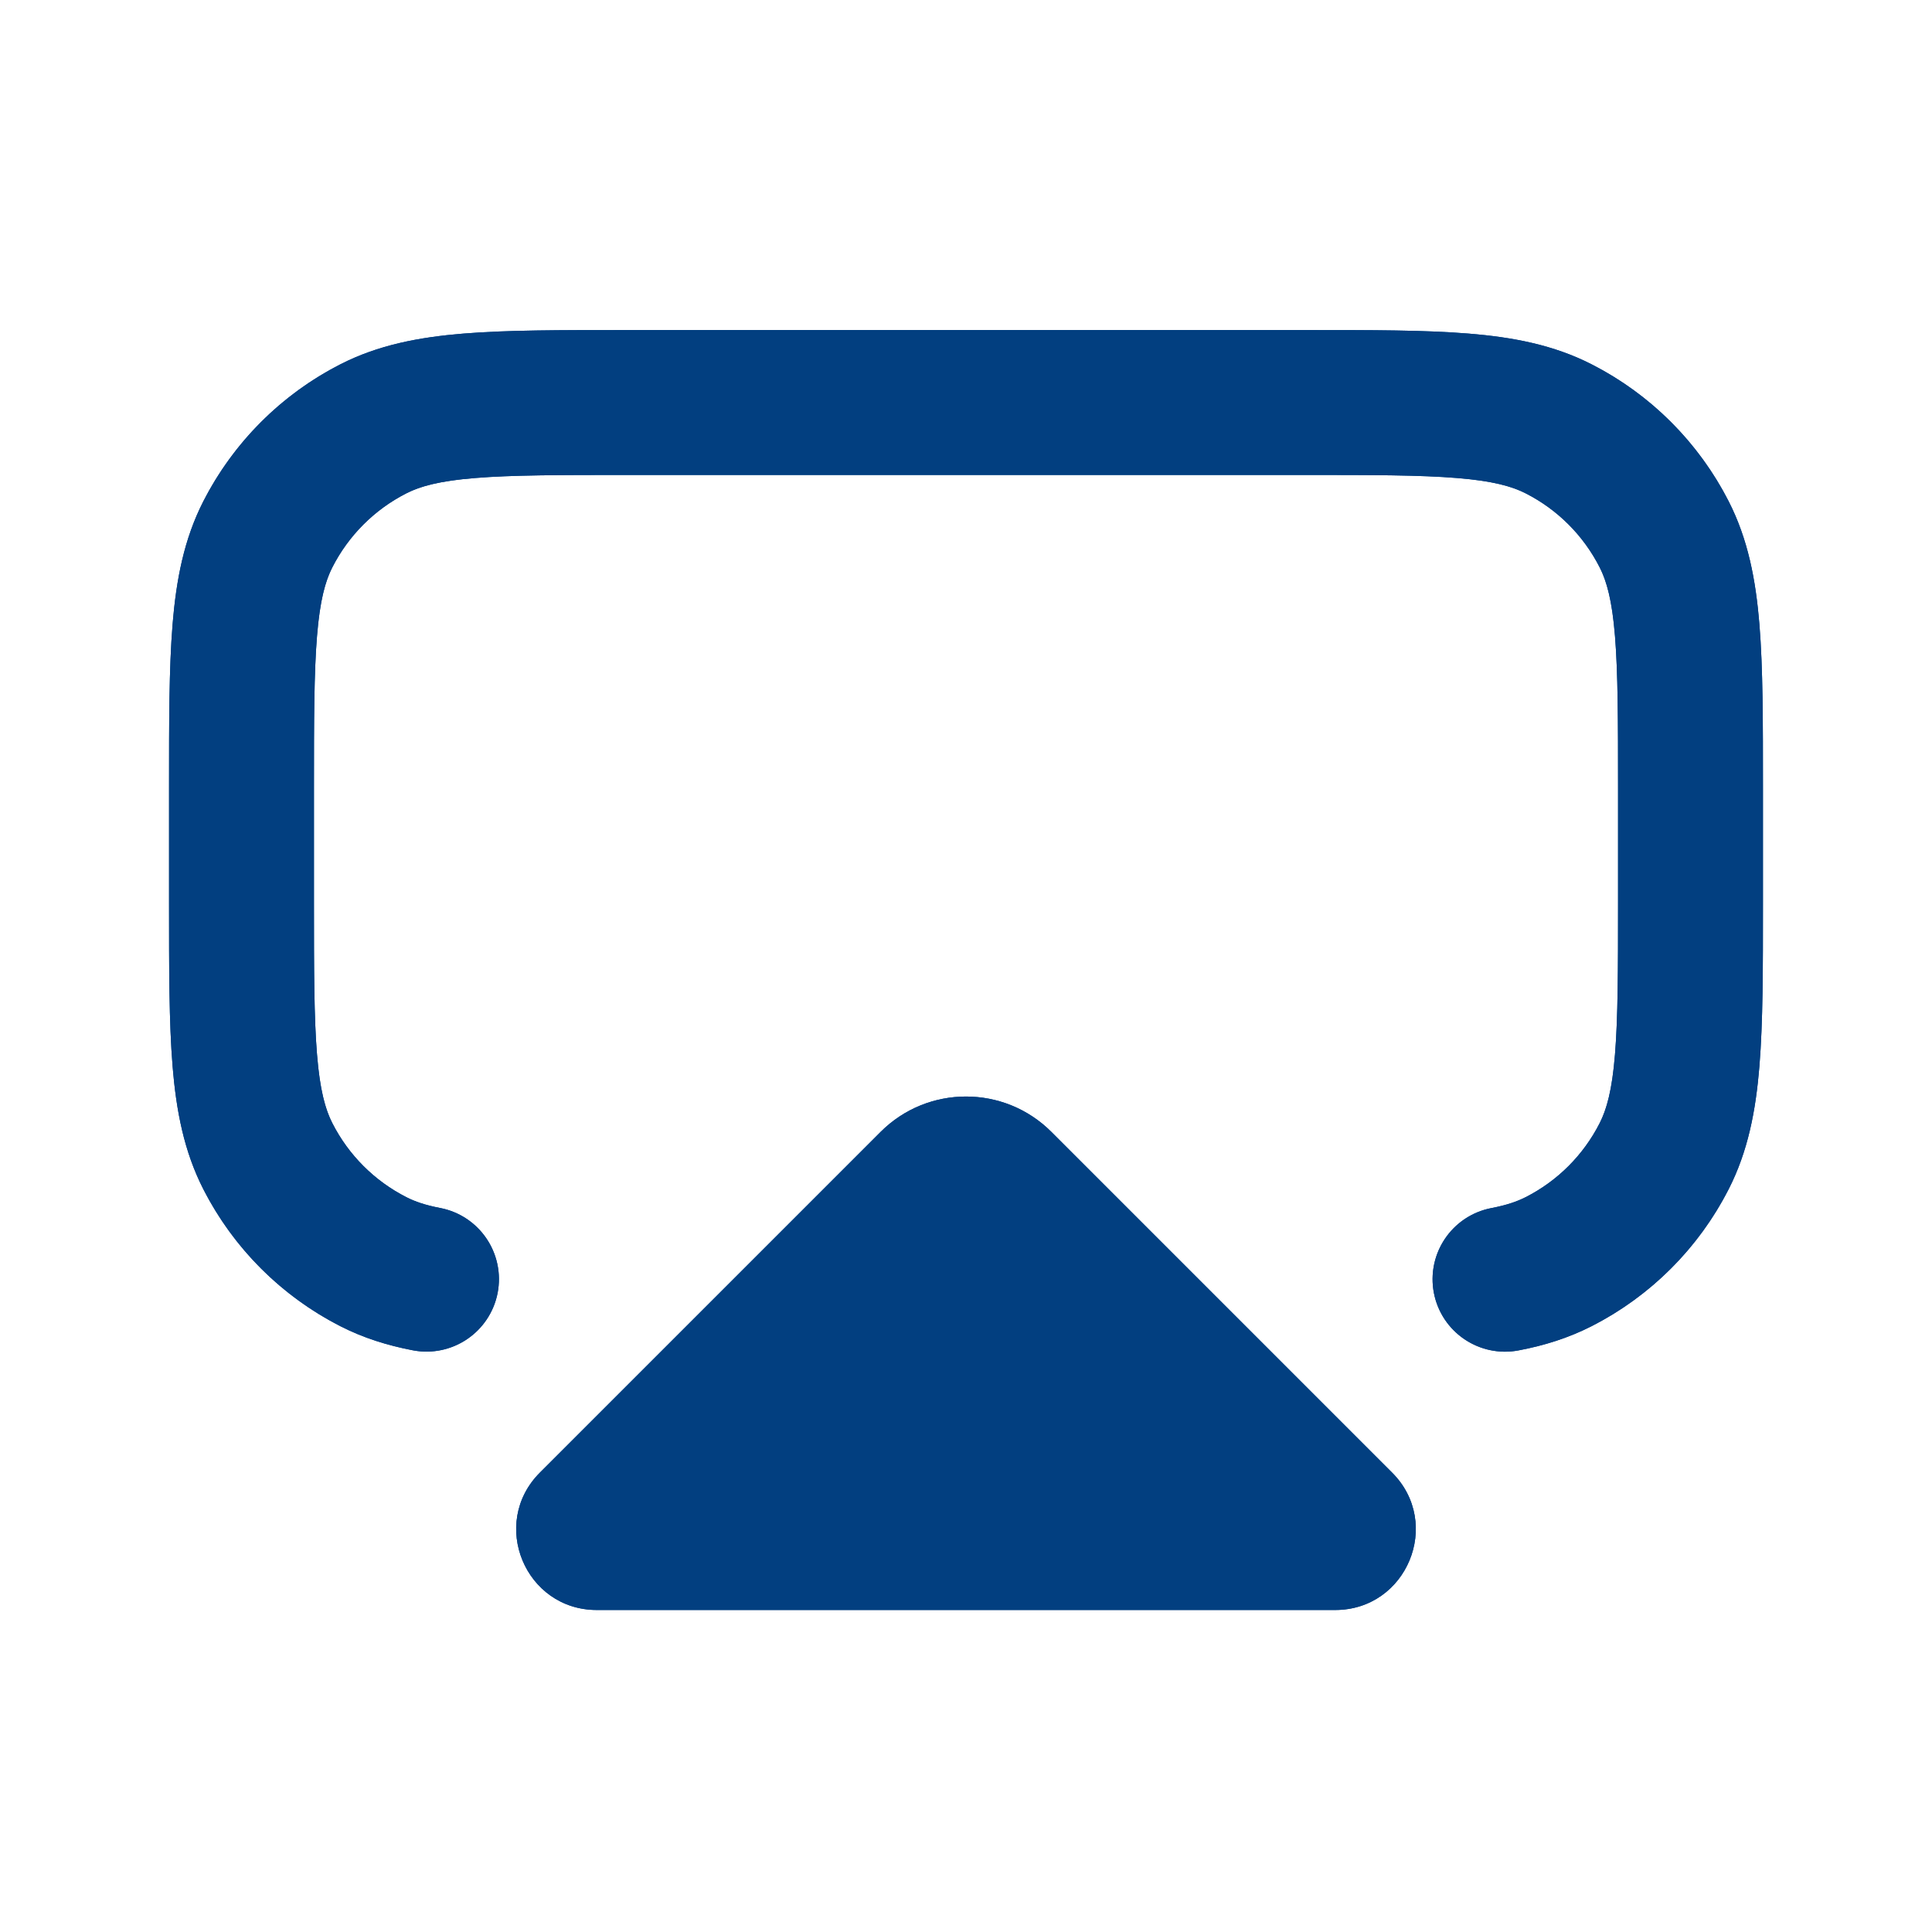 <svg width="24" height="24" viewBox="0 0 24 24" fill="none" xmlns="http://www.w3.org/2000/svg">
<path d="M18.696 15.891C18.949 15.843 19.165 15.773 19.362 15.673C19.927 15.385 20.385 14.927 20.673 14.362C21 13.72 21 12.88 21 11.2V9.8C21 8.12 21 7.28 20.673 6.638C20.385 6.074 19.927 5.615 19.362 5.327C18.72 5 17.88 5 16.2 5H7.8C6.12 5 5.28 5 4.638 5.327C4.074 5.615 3.615 6.074 3.327 6.638C3 7.28 3 8.12 3 9.8V11.2C3 12.88 3 13.72 3.327 14.362C3.615 14.927 4.074 15.385 4.638 15.673C4.833 15.773 5.047 15.842 5.298 15.89" stroke="#023F80" stroke-width="1.8" stroke-linecap="round"/>
<path d="M10.939 14.061C11.525 13.475 12.475 13.475 13.061 14.061L17.293 18.293C17.923 18.923 17.477 20 16.586 20H7.414C6.523 20 6.077 18.923 6.707 18.293L10.939 14.061Z" fill="#023F80"/>
<path d="M16.238 4.1H7.762C6.954 4.1 6.293 4.1 5.756 4.144C5.2 4.189 4.698 4.286 4.229 4.525C3.496 4.899 2.899 5.496 2.525 6.229C2.286 6.698 2.189 7.2 2.144 7.756C2.1 8.293 2.1 8.954 2.1 9.762V11.238C2.1 12.046 2.1 12.707 2.144 13.244C2.189 13.8 2.286 14.302 2.525 14.771C2.899 15.504 3.496 16.101 4.229 16.475C4.514 16.62 4.812 16.713 5.128 16.774C5.616 16.868 6.088 16.548 6.182 16.06C6.275 15.572 5.956 15.1 5.468 15.006C5.283 14.971 5.152 14.925 5.047 14.871C4.651 14.67 4.33 14.348 4.129 13.953C4.041 13.78 3.974 13.542 3.938 13.097C3.901 12.642 3.9 12.055 3.9 11.2V9.8C3.9 8.945 3.901 8.358 3.938 7.903C3.974 7.458 4.041 7.219 4.129 7.047C4.33 6.651 4.651 6.33 5.047 6.129C5.219 6.041 5.458 5.974 5.903 5.938C6.358 5.901 6.945 5.9 7.8 5.9H16.2C17.055 5.9 17.642 5.901 18.097 5.938C18.542 5.974 18.78 6.041 18.953 6.129C19.349 6.33 19.67 6.651 19.871 7.047C19.959 7.219 20.026 7.458 20.062 7.903C20.099 8.358 20.1 8.945 20.1 9.8V11.2C20.1 12.055 20.099 12.642 20.062 13.097C20.026 13.542 19.959 13.78 19.871 13.953C19.67 14.348 19.349 14.67 18.953 14.871C18.847 14.925 18.715 14.971 18.528 15.007C18.04 15.1 17.719 15.571 17.812 16.06C17.905 16.548 18.377 16.868 18.865 16.775C19.183 16.715 19.483 16.621 19.77 16.475C20.504 16.101 21.101 15.504 21.475 14.771C21.714 14.302 21.811 13.8 21.856 13.244C21.9 12.707 21.9 12.046 21.9 11.238V9.762C21.9 8.954 21.9 8.293 21.856 7.756C21.811 7.2 21.714 6.698 21.475 6.229C21.101 5.496 20.504 4.899 19.77 4.525C19.302 4.286 18.8 4.189 18.244 4.144C17.707 4.1 17.046 4.1 16.238 4.1Z" fill="#023F80"/>
<path d="M13.061 14.061C12.475 13.475 11.525 13.475 10.939 14.061L6.707 18.293C6.077 18.923 6.523 20 7.414 20H16.586C17.477 20 17.923 18.923 17.293 18.293L13.061 14.061Z" fill="#023F80"/>
</svg>
